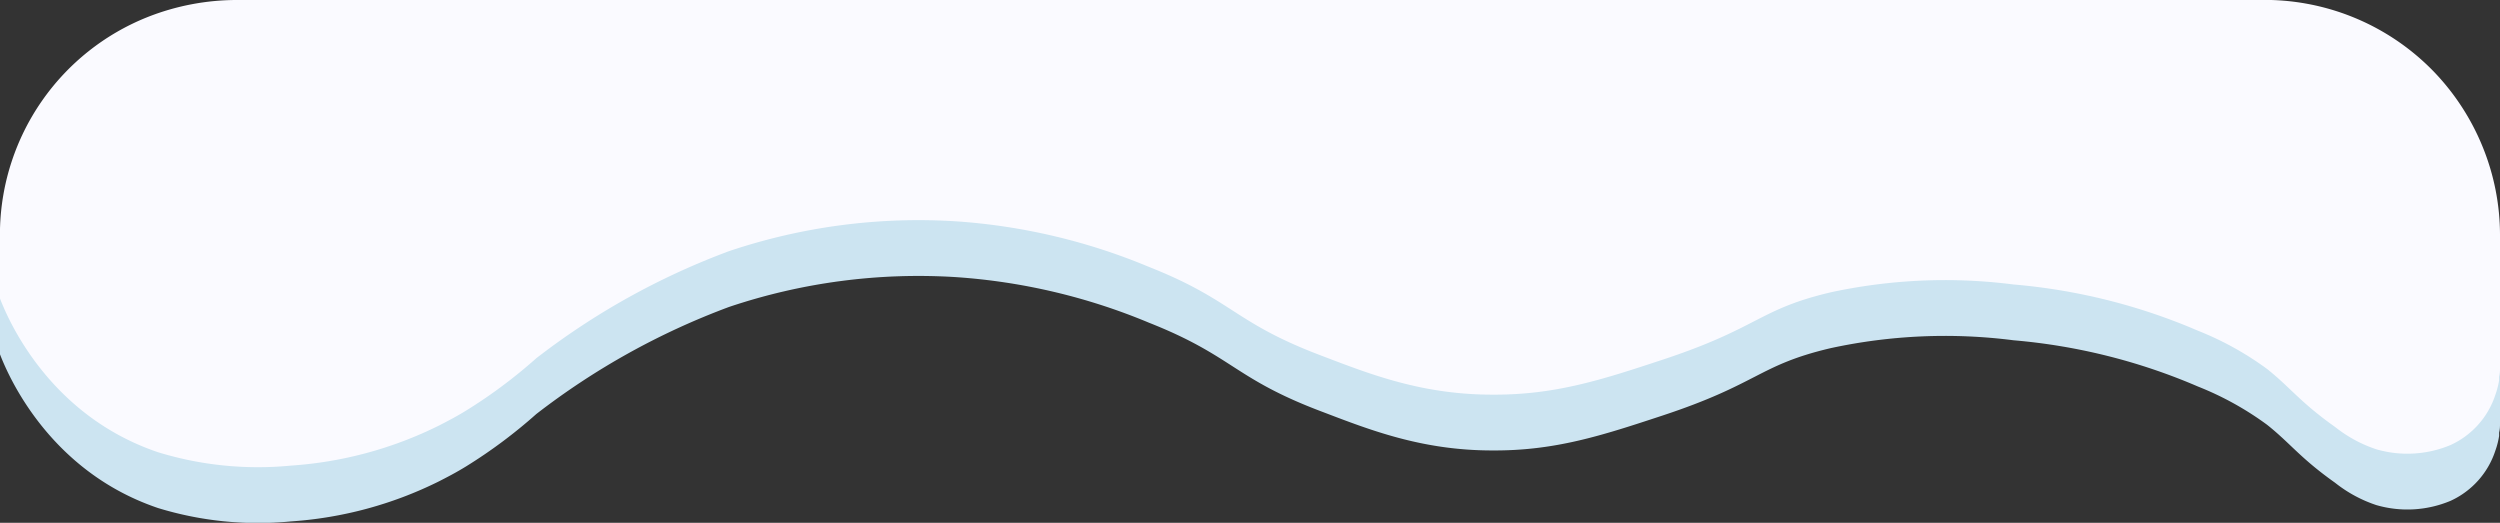 <svg xmlns="http://www.w3.org/2000/svg" viewBox="0 0 224 46.84"><rect x="0" y="0" width="224" height="46.84" fill="#333333" stroke="none"/><defs><style>.cls-1{fill:#cce4f1;}.cls-2{fill:#fafaff;}</style></defs><g id="Слой_2" data-name="Слой 2"><g id="Menu"><path class="cls-1" d="M212.93,45.26a12,12,0,0,1-3.7-2c-3.16-2.24-4-3.53-6.1-5.2a27.63,27.63,0,0,0-6.2-3.43,53.12,53.12,0,0,0-16.51-4.14A48.39,48.39,0,0,0,164,31.2c-6.47,1.53-6.38,3.18-15.09,6.05-5.37,1.77-9.57,3.15-15.22,3.11-6.27,0-10.93-1.83-15.15-3.44-8-3-8-5-15.58-8a54.34,54.34,0,0,0-17.31-4.09,53.29,53.29,0,0,0-20.32,2.67,65.38,65.38,0,0,0-17.28,9.6,45.22,45.22,0,0,1-6.24,4.66c-1,.62-1.9,1.07-2.44,1.35a35.06,35.06,0,0,1-13.32,3.61,30.53,30.53,0,0,1-11.89-1.2C4.28,42.18.65,33.43,0,31.75V25.5A21,21,0,0,1,13.17,6.55,21.79,21.79,0,0,1,21.33,5c6.06,0,79.78-.07,181,0a21.11,21.11,0,0,1,15.76,6.44,21.27,21.27,0,0,1,4.39,6.8A21,21,0,0,1,224,26V38c0,.17,0,.44-.08.76,0,.15,0,.26,0,.3a7.23,7.23,0,0,1-.34,1.33,7.5,7.5,0,0,1-4,4.48A10,10,0,0,1,212.93,45.26Z"/><path class="cls-2" d="M212.93,40.26a12,12,0,0,1-3.7-2c-3.16-2.24-4-3.53-6.1-5.2a27.63,27.63,0,0,0-6.2-3.43,53.12,53.12,0,0,0-16.51-4.14A48.39,48.39,0,0,0,164,26.2c-6.47,1.53-6.38,3.18-15.09,6.05-5.37,1.77-9.57,3.15-15.22,3.11-6.27,0-10.93-1.83-15.15-3.44-8-3-8-5-15.58-8a54.34,54.34,0,0,0-17.31-4.09,53.29,53.29,0,0,0-20.32,2.67,65.38,65.38,0,0,0-17.28,9.6,45.22,45.22,0,0,1-6.24,4.66c-1,.62-1.9,1.07-2.44,1.35a35.06,35.06,0,0,1-13.32,3.61,30.53,30.53,0,0,1-11.89-1.2C4.28,37.18.65,28.43,0,26.75V20.5A21,21,0,0,1,13.17,1.55,21.79,21.79,0,0,1,21.33,0c6.06,0,79.78-.07,181,0a21.11,21.11,0,0,1,15.76,6.44,21.27,21.27,0,0,1,4.39,6.8A21,21,0,0,1,224,21V33c0,.17,0,.44-.08.76,0,.15,0,.26,0,.3a7.23,7.23,0,0,1-.34,1.33,7.5,7.5,0,0,1-4,4.48A10,10,0,0,1,212.93,40.26Z"/></g></g></svg>